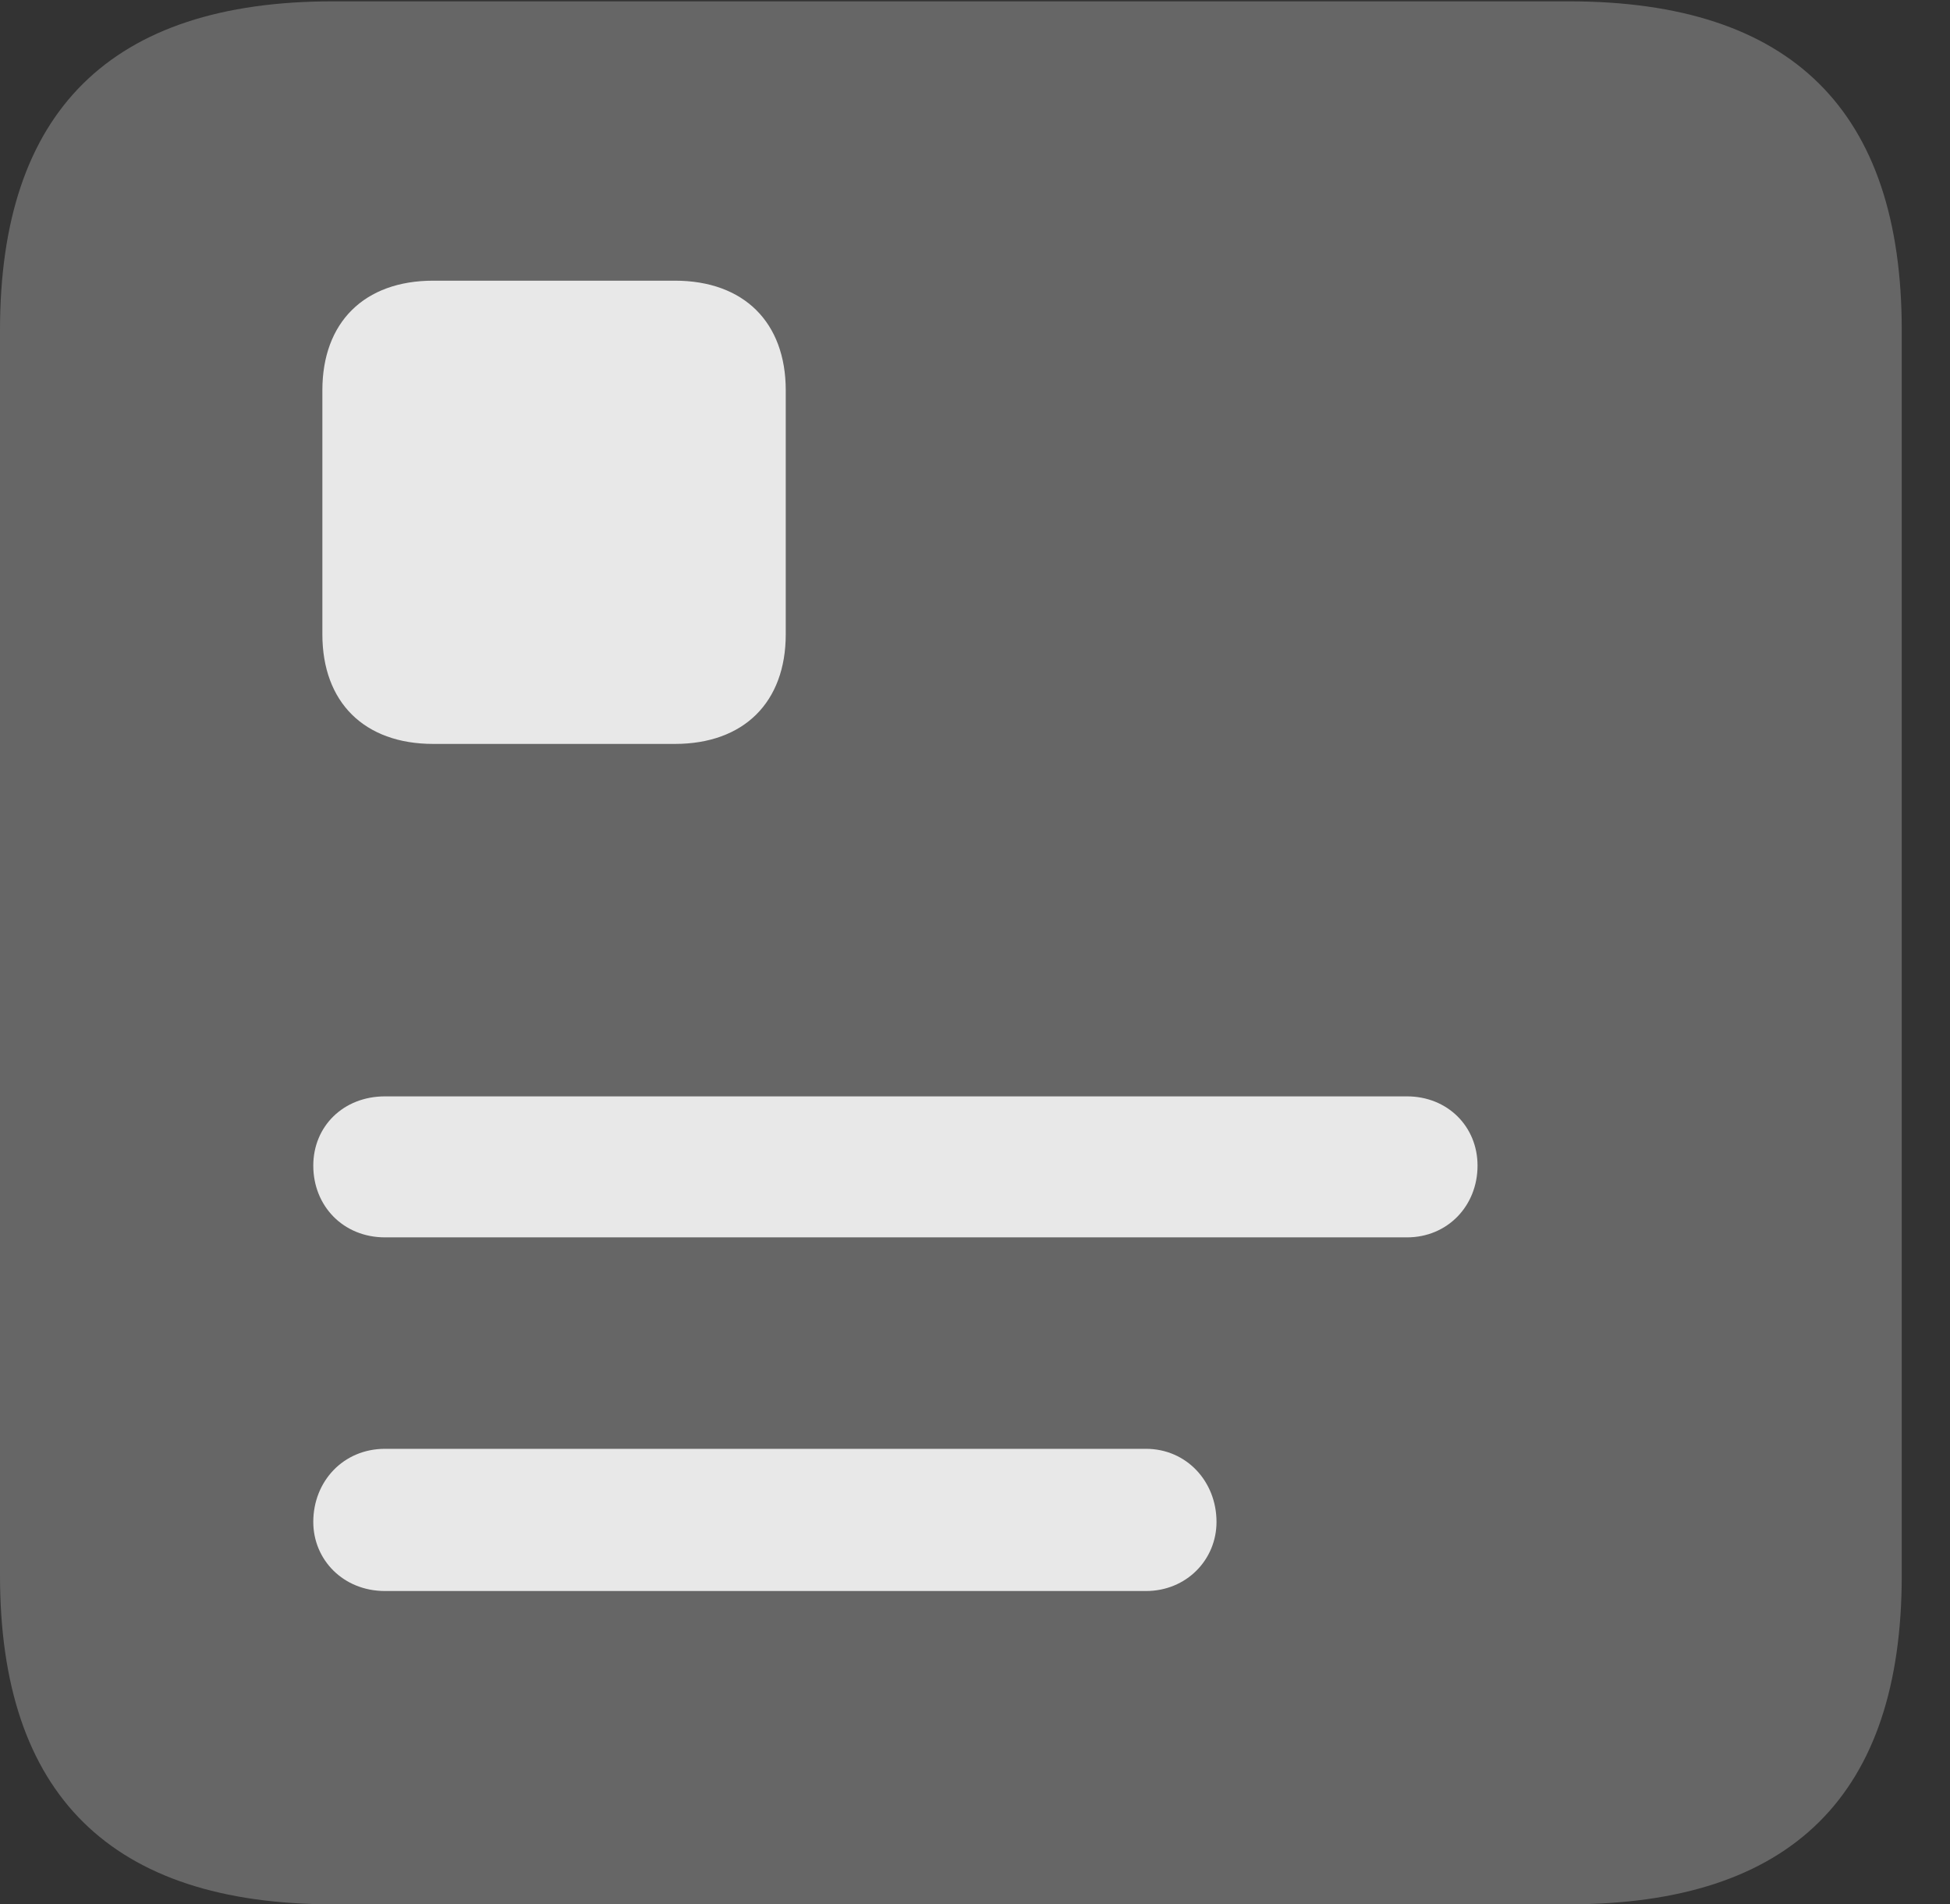 <?xml version="1.0" encoding="UTF-8"?>
<!--Generator: Apple Native CoreSVG 232.5-->
<!DOCTYPE svg
PUBLIC "-//W3C//DTD SVG 1.1//EN"
       "http://www.w3.org/Graphics/SVG/1.1/DTD/svg11.dtd">
<svg version="1.1" xmlns="http://www.w3.org/2000/svg" xmlns:xlink="http://www.w3.org/1999/xlink" width="14.59" height="14.248">
 <rect width="100%" height="100%" fill="#333333" stroke="none"/>
 <g>
  <rect height="14.248" opacity="0" width="14.59" x="0" y="0"/>
  <path d="M2.49 14.248L11.738 14.248C13.408 14.248 14.229 13.428 14.229 11.787L14.229 2.471C14.229 0.83 13.408 0.01 11.738 0.01L2.49 0.01C0.83 0.01 0 0.83 0 2.471L0 11.787C0 13.428 0.83 14.248 2.49 14.248Z" fill="#ffffff" fill-opacity="0.25"/>
  <path d="M2.881 9.258C2.568 9.258 2.344 9.023 2.344 8.721C2.344 8.428 2.568 8.203 2.881 8.203L10.527 8.203C10.83 8.203 11.055 8.428 11.055 8.721C11.055 9.023 10.83 9.258 10.527 9.258ZM2.881 11.904C2.568 11.904 2.344 11.67 2.344 11.387C2.344 11.084 2.568 10.84 2.881 10.84L8.574 10.84C8.877 10.84 9.102 11.084 9.102 11.387C9.102 11.67 8.877 11.904 8.574 11.904ZM2.412 2.92C2.412 2.412 2.725 2.1 3.242 2.1L5.049 2.1C5.566 2.1 5.879 2.412 5.879 2.92L5.879 4.746C5.879 5.254 5.566 5.566 5.049 5.566L3.242 5.566C2.725 5.566 2.412 5.254 2.412 4.746Z" fill="#ffffff" fill-opacity="0.85"/>
 </g>
</svg>
